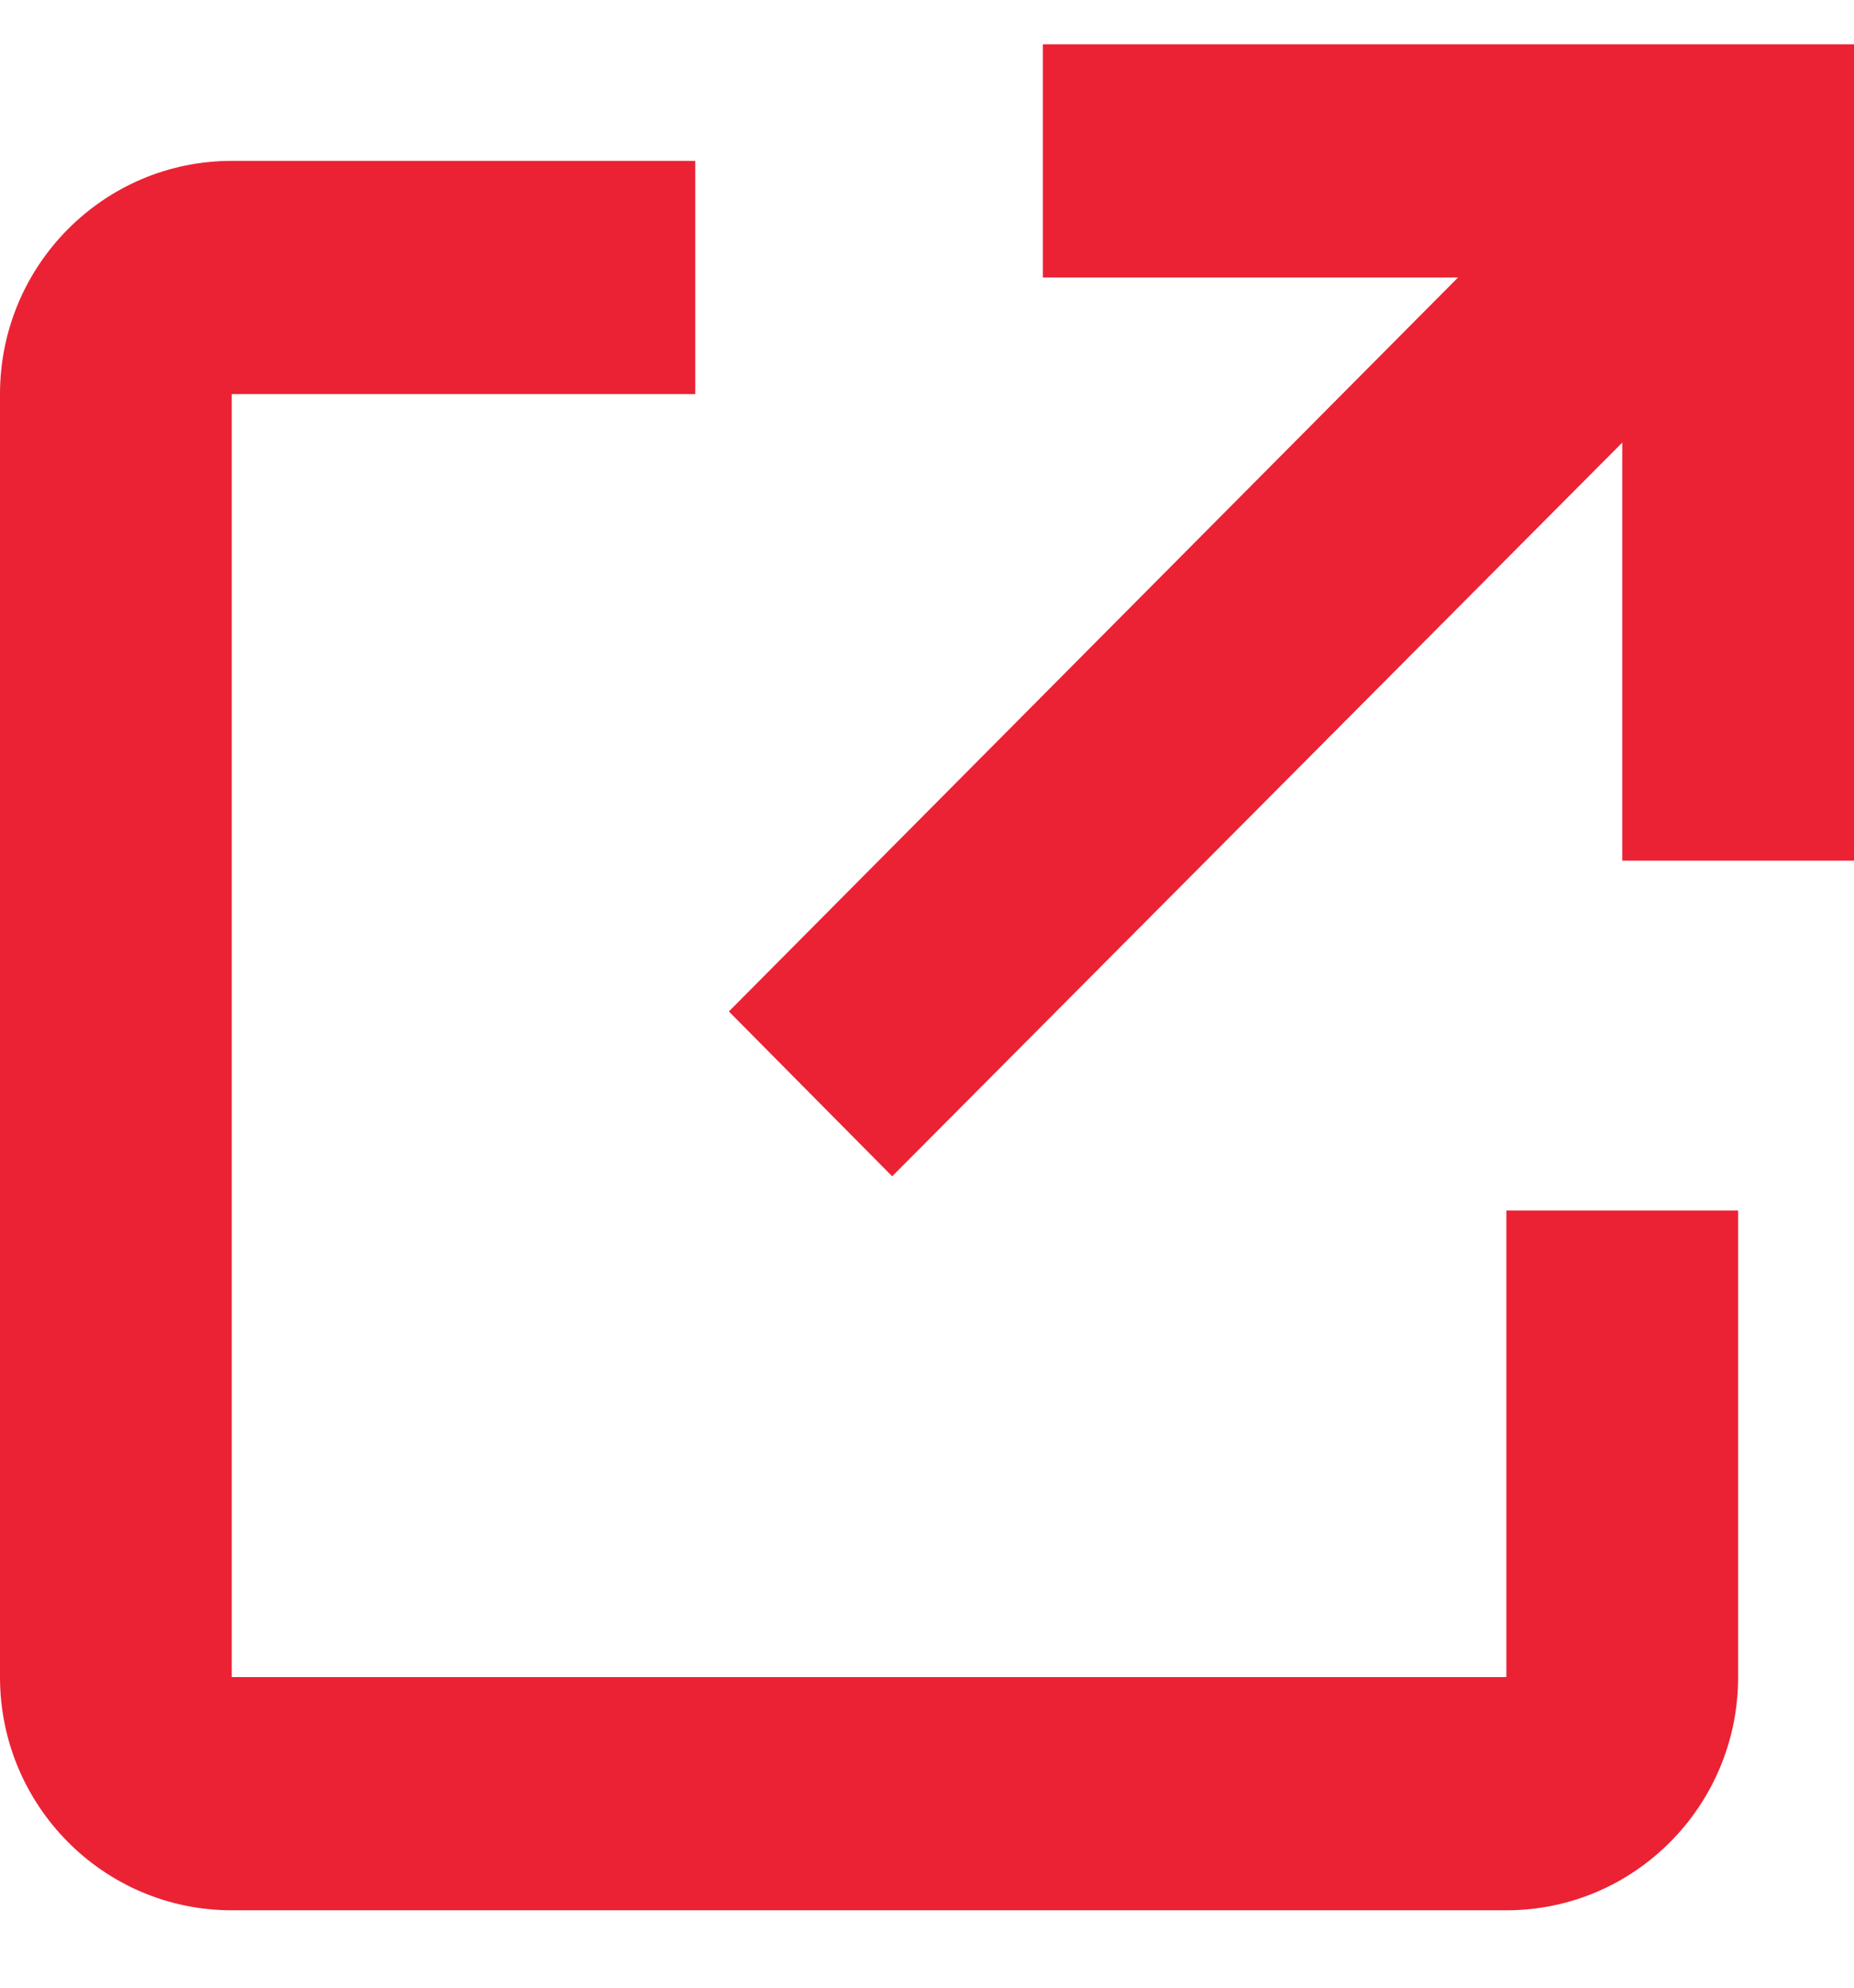 <svg width="14" height="15" viewBox="0 0 14 15" fill="none" xmlns="http://www.w3.org/2000/svg">
<path d="M11.375 14.416H1.75C0.784 14.416 0 13.628 0 12.656V2.974C0 2.002 0.784 1.214 1.75 1.214H5.25V2.974H1.75V12.656H11.375V9.135H13.125V12.656C13.125 13.628 12.341 14.416 11.375 14.416ZM6.737 8.877L5.504 7.633L11.01 2.094H7.875V0.334H14V6.495H12.25V3.34L6.737 8.877Z" fill="#EB2234"/>
</svg>
